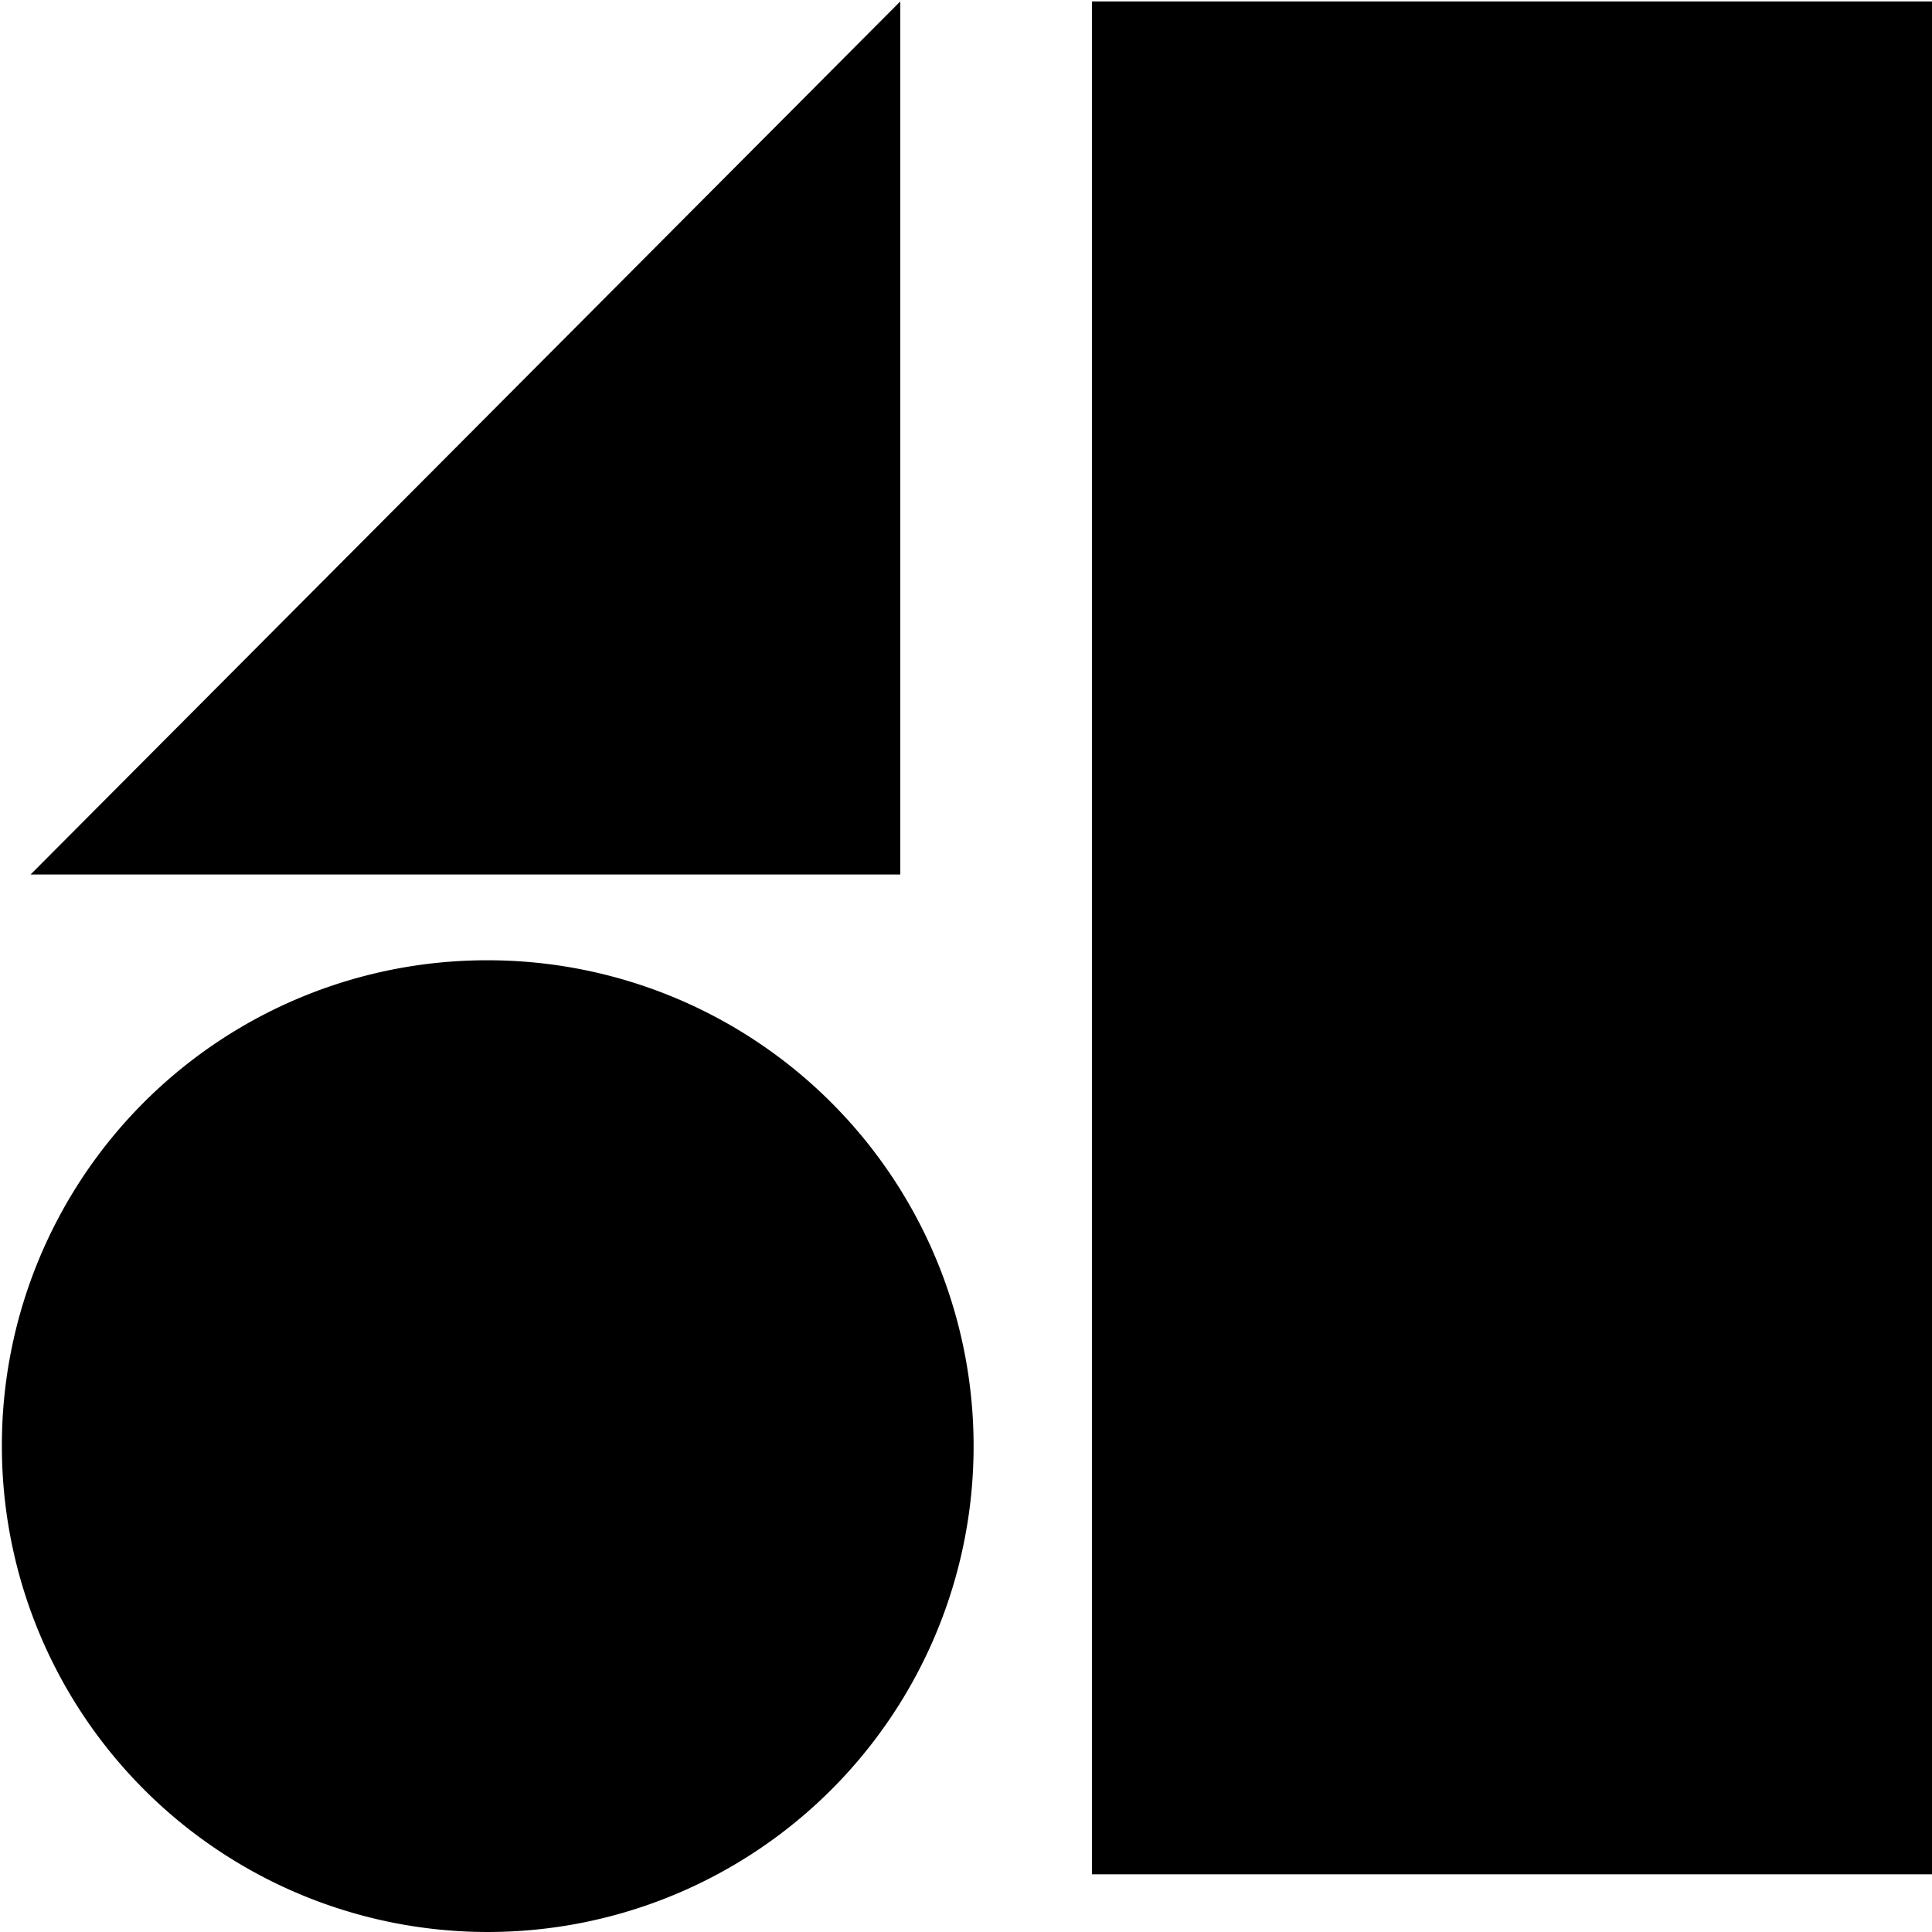 <svg id="Layer_1" data-name="Layer 1" xmlns="http://www.w3.org/2000/svg" viewBox="0 0 216 216"><path d="M54.32,107.36A54.32,54.32,0,1,1,.21,161.68,54.22,54.22,0,0,1,54.32,107.36ZM122.08.16V209.55H216V.16ZM3.42,97.77h97.23V.16Z"/></svg>